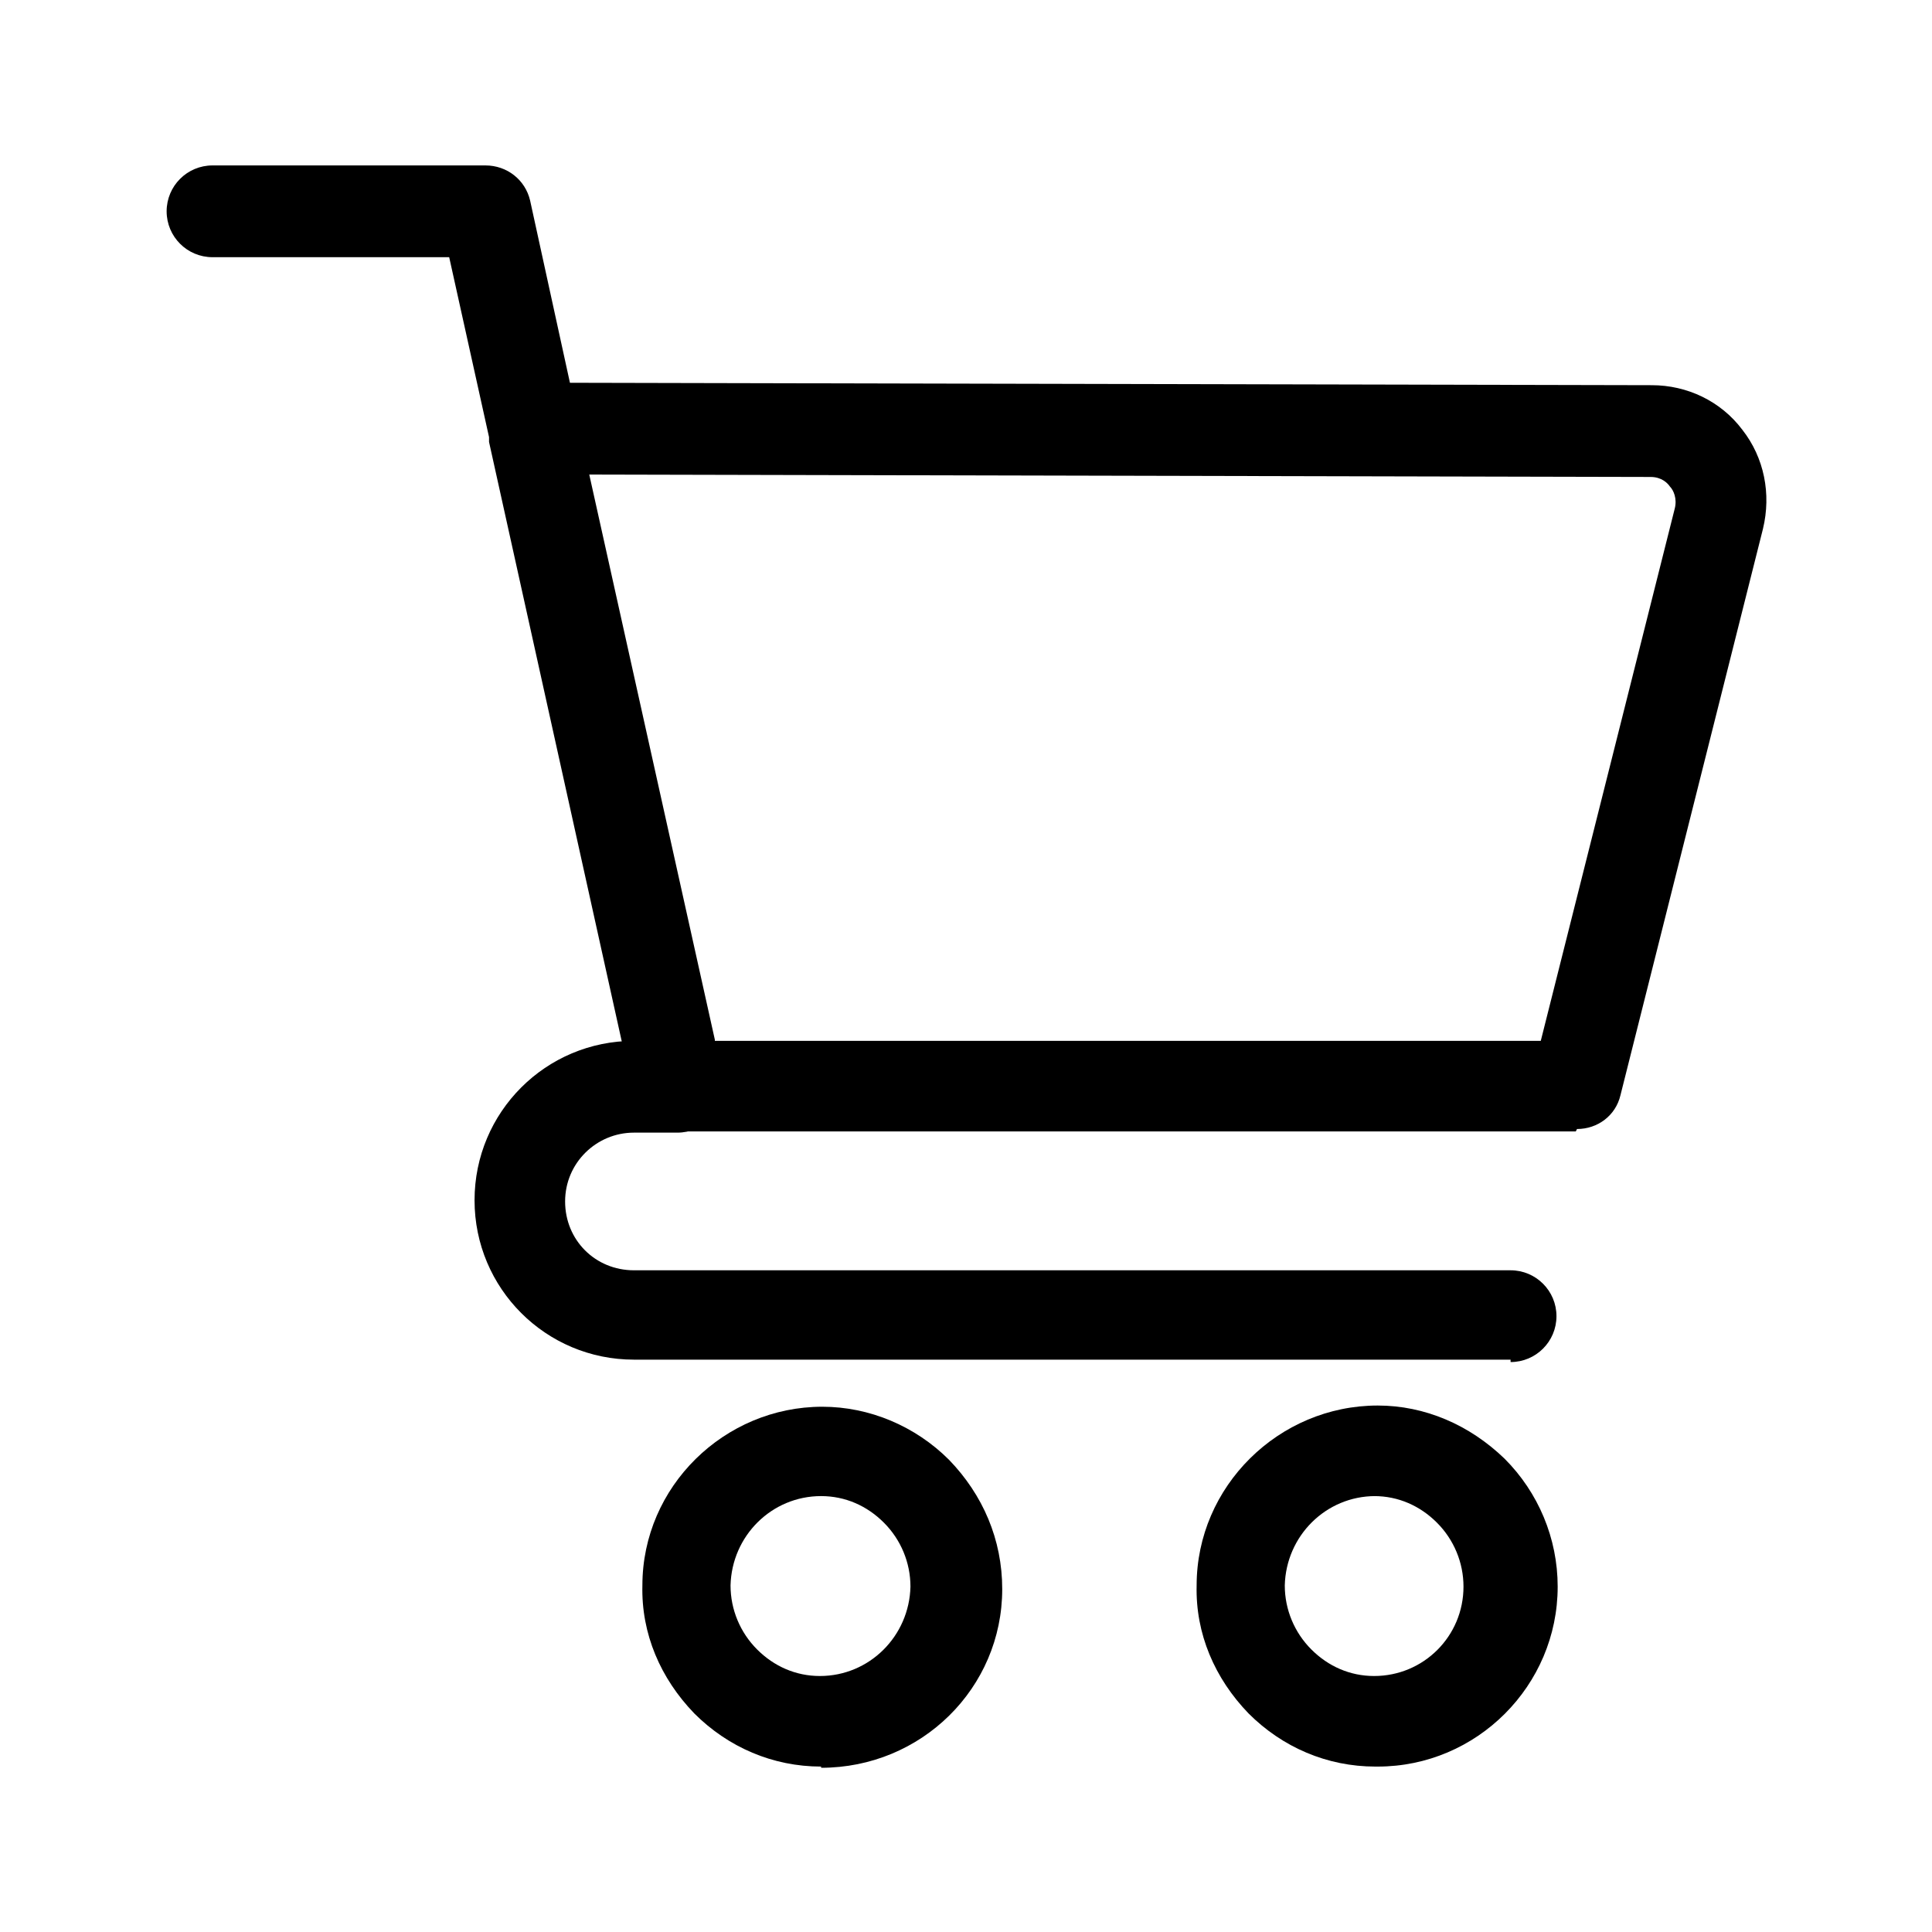 <?xml version="1.0" encoding="UTF-8"?><svg id="Capa_1" xmlns="http://www.w3.org/2000/svg" viewBox="0 0 16 16"><path d="m6.8,14.63h0c-.4,0-.77-.16-1.05-.44-.28-.29-.44-.66-.43-1.06,0-.82.68-1.48,1.49-1.48h0c.39,0,.77.16,1.05.44.28.29.44.66.44,1.07h0c0,.82-.67,1.48-1.5,1.48Zm0-2.24c-.41,0-.74.33-.75.74,0,.2.08.39.22.53.14.14.32.22.52.22h0c.41,0,.74-.33.75-.74,0-.2-.08-.39-.22-.53-.14-.14-.32-.22-.52-.22h0Zm1.11.75h0,0Z"/><path d="m11.39,14.63h0c-.4,0-.77-.16-1.05-.44-.28-.29-.44-.66-.43-1.06,0-.82.68-1.49,1.5-1.49h0c.39,0,.76.16,1.05.44.28.28.44.66.44,1.06,0,.82-.67,1.49-1.49,1.49Zm0-2.24c-.41,0-.74.33-.75.74,0,.2.08.39.22.53.14.14.32.22.52.22h0c.41,0,.74-.33.74-.74,0-.2-.08-.39-.22-.53-.14-.14-.32-.22-.52-.22h0Zm1.11.75h0,0Z"/><path d="m13.05,9.37h-7.43c-.18,0-.33-.12-.37-.29l-1.2-5.42s0-.03,0-.04l-.33-1.49h-1.96c-.21,0-.38-.17-.38-.38s.17-.38.38-.38h2.26c.18,0,.33.12.37.29l.33,1.51,8.96.02c.29,0,.57.13.75.37.18.23.24.53.17.82l-1.18,4.69c-.04.17-.19.28-.36.28Zm-7.13-.75h6.84l1.11-4.41c.02-.08-.01-.15-.04-.18-.02-.03-.07-.08-.16-.08l-8.79-.02,1.04,4.68Z"/><path d="m12.51,11.26h-7.26c-.73,0-1.32-.59-1.32-1.32s.59-1.32,1.32-1.32h.36c.21,0,.38.17.38.38s-.17.38-.38.38h-.36c-.31,0-.57.25-.57.57s.25.57.57.57h7.26c.21,0,.38.17.38.38s-.17.38-.38.38Z"/></svg>